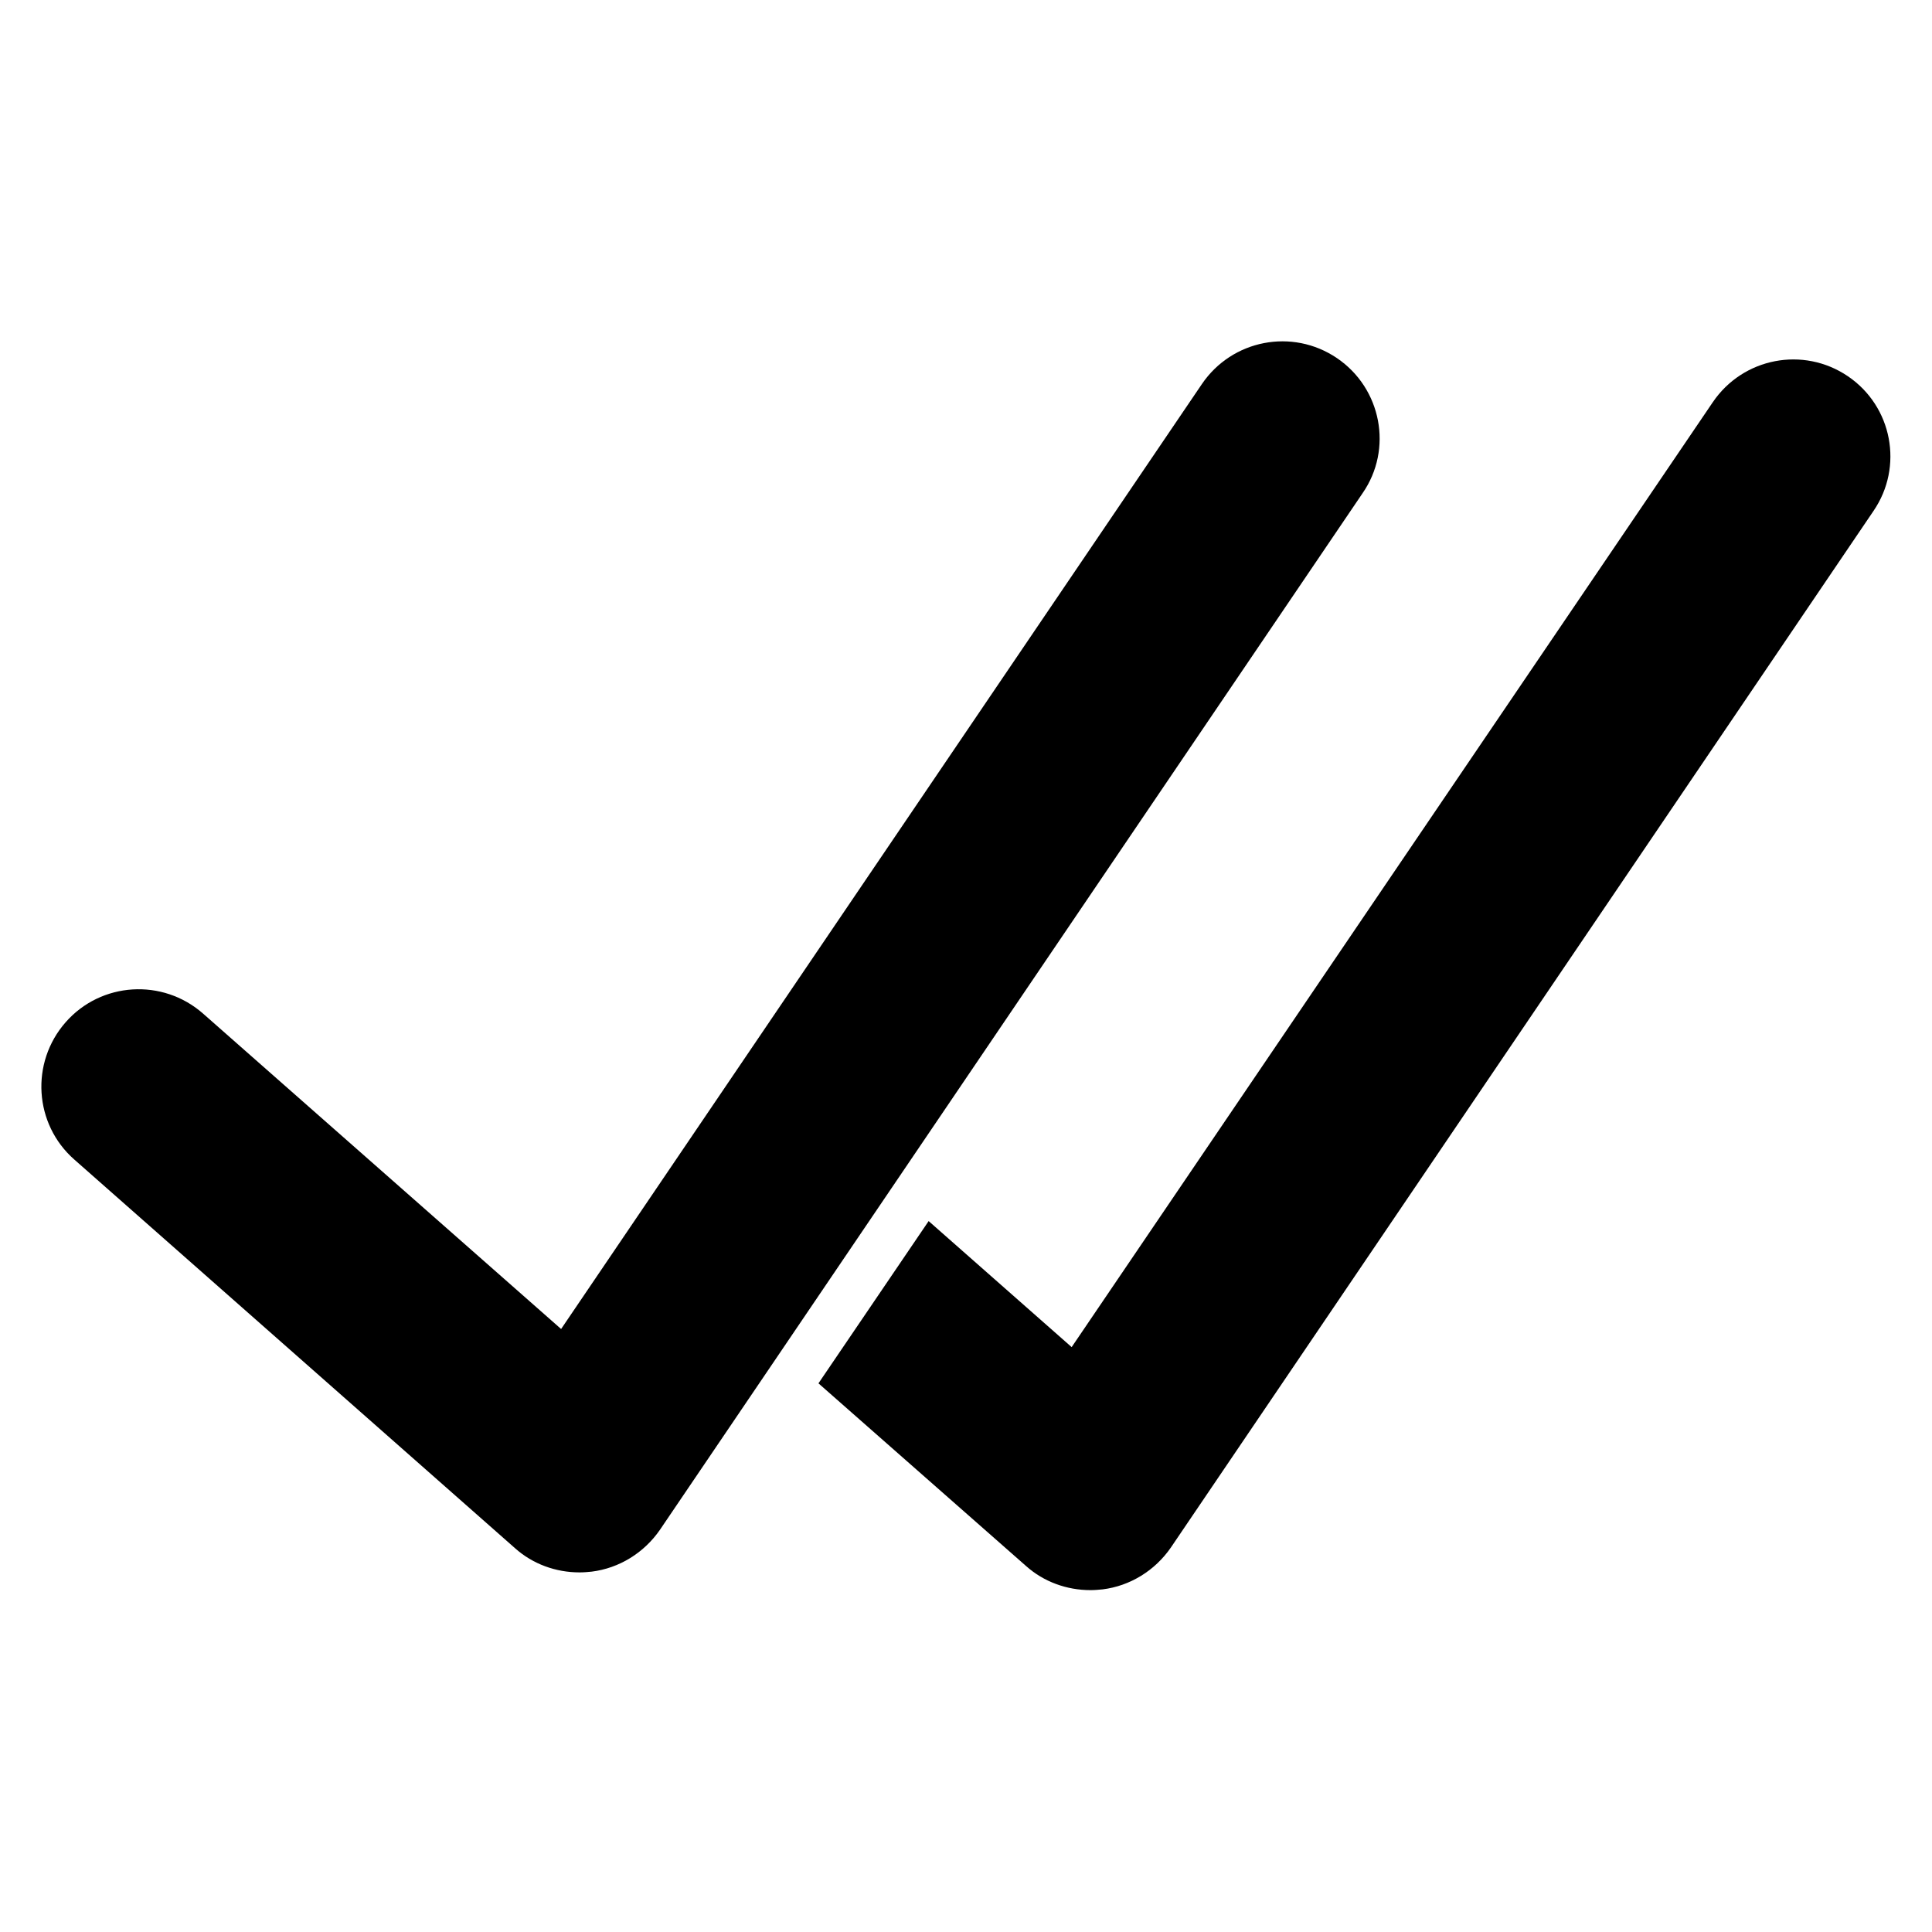 <?xml version="1.0" encoding="utf-8"?>
<!-- Generator: Adobe Illustrator 19.1.0, SVG Export Plug-In . SVG Version: 6.00 Build 0)  -->
<!DOCTYPE svg PUBLIC "-//W3C//DTD SVG 1.1//EN" "http://www.w3.org/Graphics/SVG/1.1/DTD/svg11.dtd">
<svg version="1.1" id="Layer_1" xmlns="http://www.w3.org/2000/svg" xmlns:xlink="http://www.w3.org/1999/xlink" x="0px" y="0px"
	 viewBox="0 0 512 512" enable-background="new 0 0 512 512" xml:space="preserve">
<g>
	<path d="M489.7,99.7c-11.8-8-27.8-4.9-35.8,6.9L284,357l-37.9-33.4l-29.2,43l55,48.4c4.7,4.2,10.8,6.4,17.1,6.4
		c1.1,0,2.2-0.1,3.2-0.2c7.3-0.9,13.9-5,18.1-11.1l186.2-274.7C504.5,123.7,501.5,107.7,489.7,99.7z"/>
	<path d="M354.3,94.9c-11.8-8-27.8-4.9-35.8,6.9L148.7,352.2l-94.9-83.6c-10.7-9.4-27-8.4-36.4,2.3c-9.4,10.7-8.4,27,2.3,36.4
		l116.8,103c4.7,4.2,10.8,6.4,17.1,6.4c1.1,0,2.2-0.1,3.2-0.2c7.3-0.9,13.9-5,18.1-11.1l186.2-274.7
		C369.2,119,366.1,102.9,354.3,94.9z"/>
</g>
</svg>
